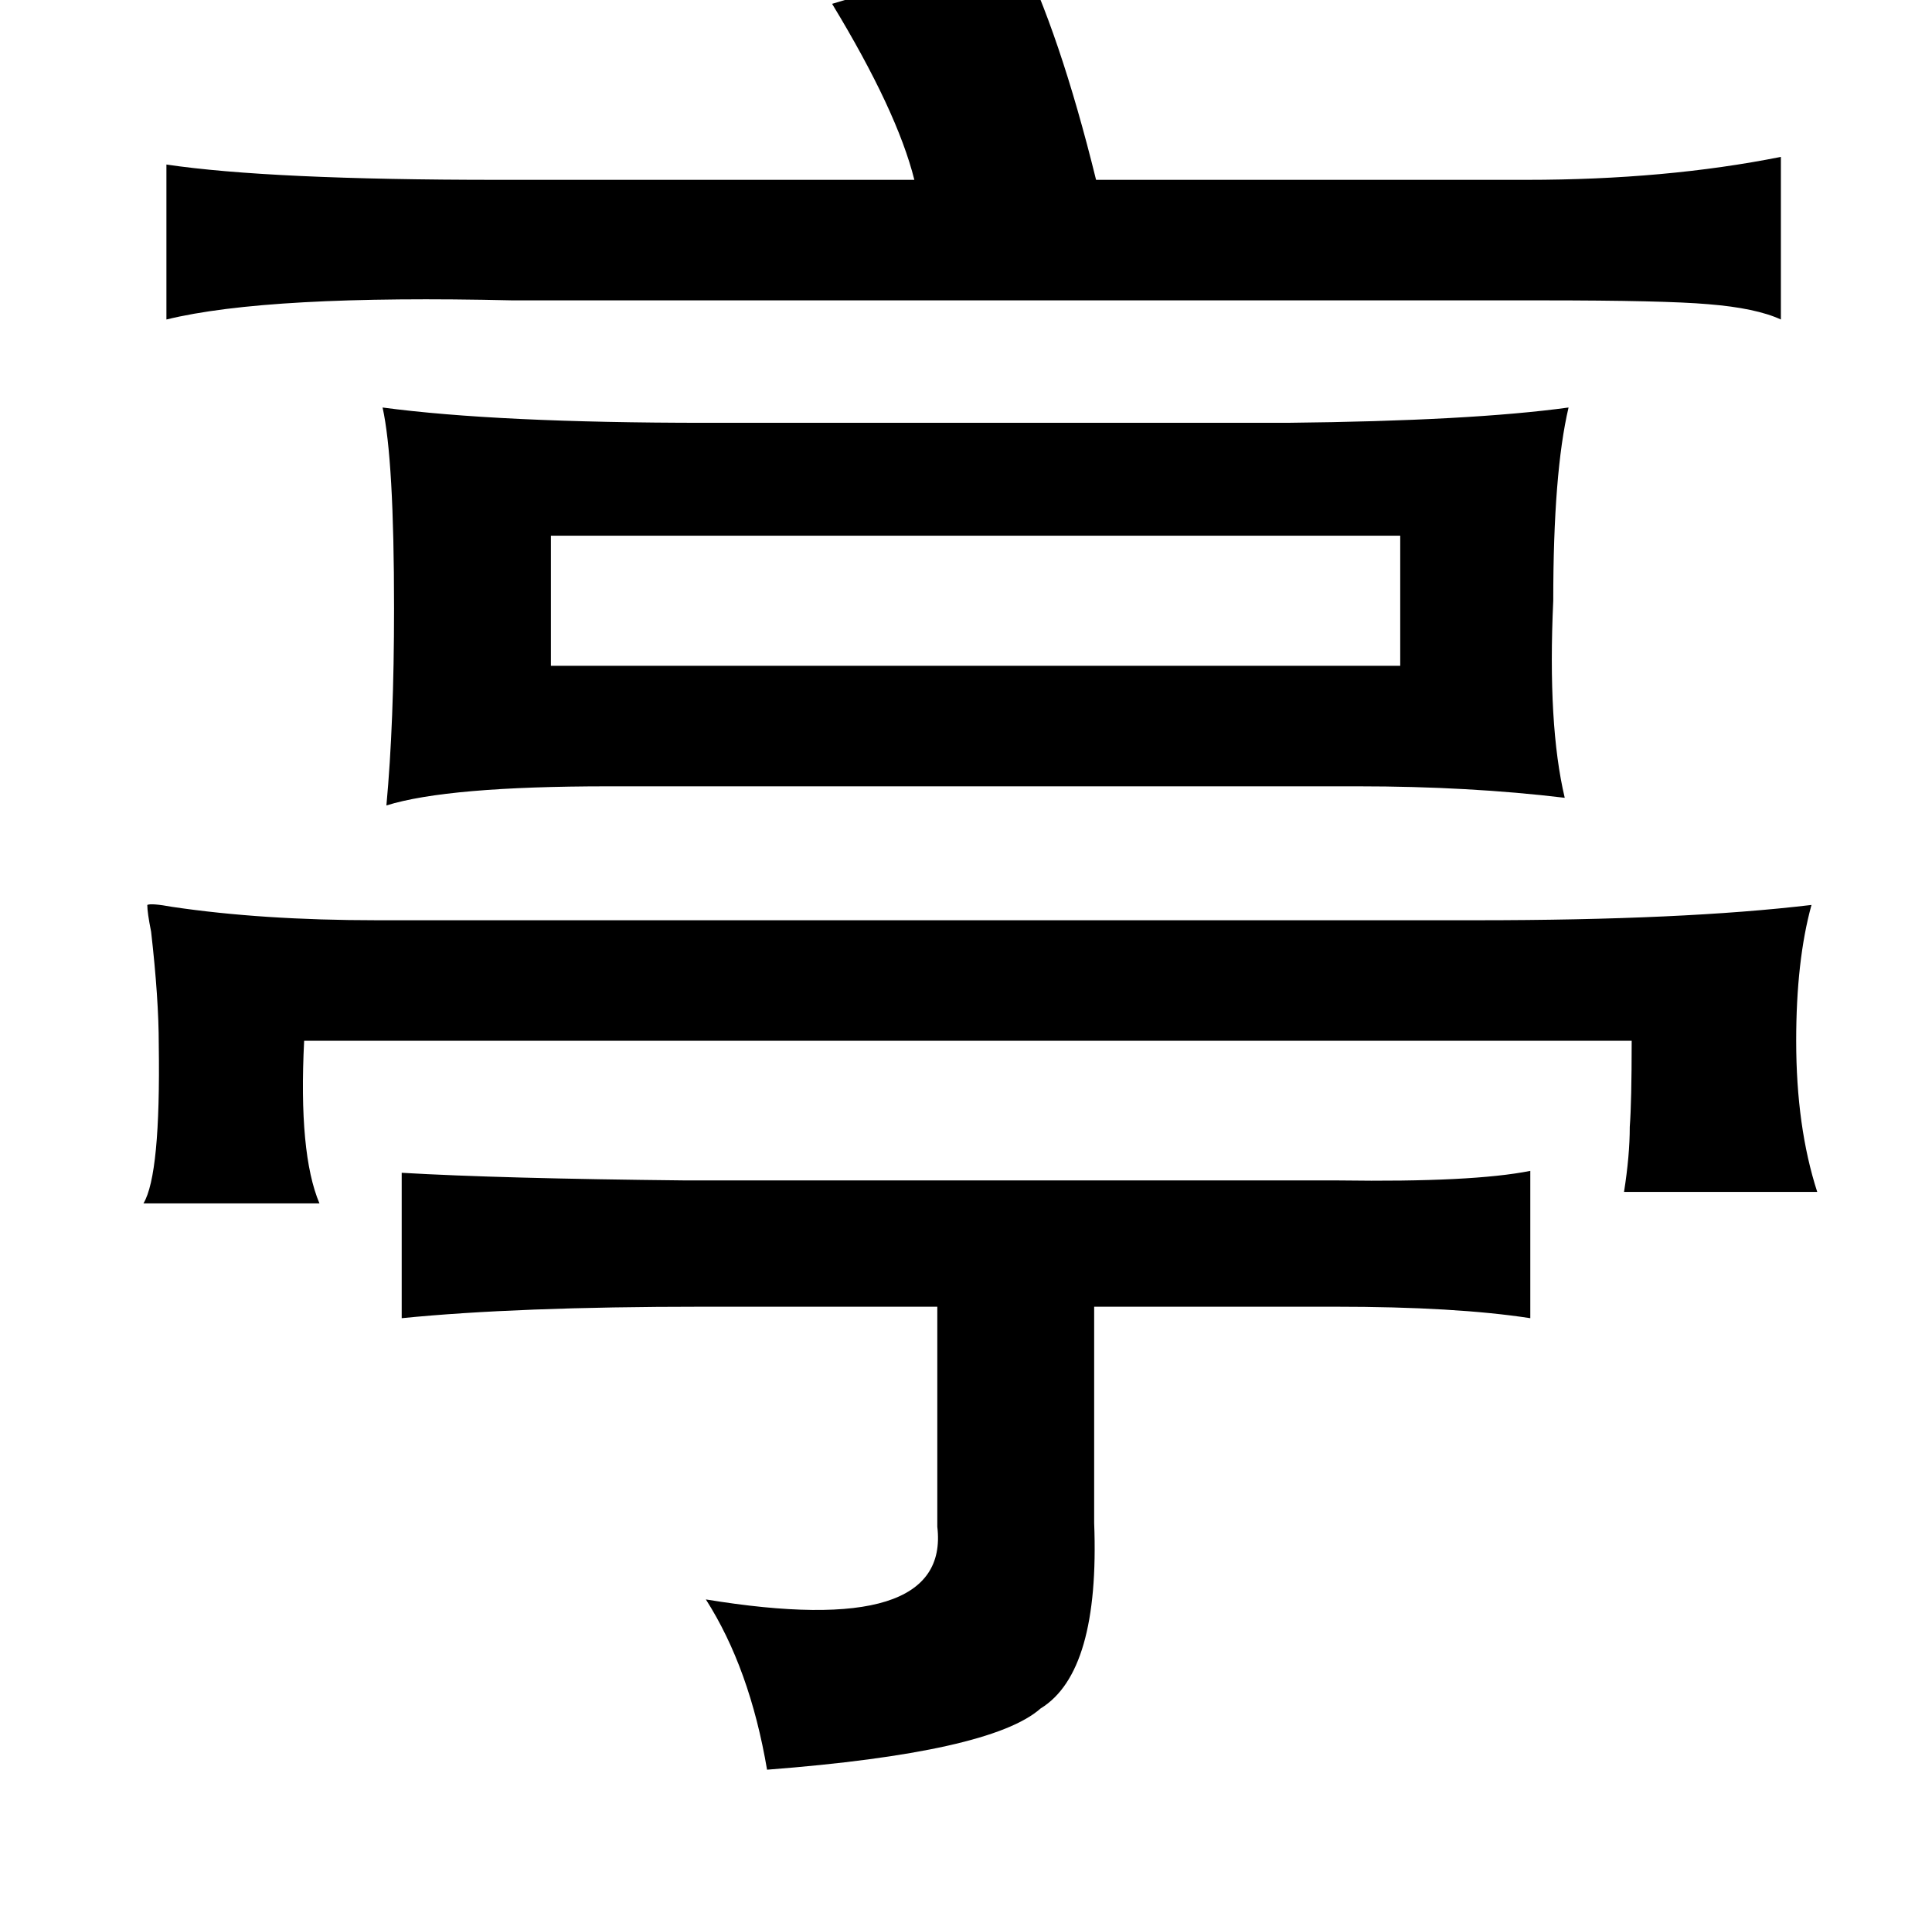 <?xml version="1.0" standalone="no"?>
<!DOCTYPE svg PUBLIC "-//W3C//DTD SVG 1.1//EN" "http://www.w3.org/Graphics/SVG/1.1/DTD/svg11.dtd" >
<svg xmlns="http://www.w3.org/2000/svg" xmlns:xlink="http://www.w3.org/1999/xlink" version="1.1" viewBox="-10 0 1010 1000">
   <path fill="currentColor"
d="M522 -27q22 44 41 121h225q73 0 133 -12v85q-13 -6 -38 -8q-23 -2 -87 -2h-538q-128 -3 -181 10v-81q54 8 173 8h218q-9 -36 -43 -92zM810 213q-8 34 -8 101q-3 65 6 103q-50 -6 -108 -6h-392q-84 0 -116 10q4 -43 4 -103q0 -78 -6 -105q60 8 169 8h304q96 -1 147 -8z
M722 280h-444v68h444v-68zM937 473q-8 29 -8 71q0 45 11 79h-101q3 -19 3 -34q1 -13 1 -45h-694q-3 59 8 85h-92q9 -15 8 -83q0 -24 -4 -59q-2 -10 -2 -14q2 -1 13 1q47 7 107 7h575q108 0 175 -8zM790 612v77q-39 -6 -102 -6h-126v113q3 78 -28 97q-26 23 -143 32
q-9 -53 -32 -89q128 21 121 -38v-115h-123q-97 0 -157 6v-76q51 3 149 4h332h9q70 1 100 -5z" />
</svg>
